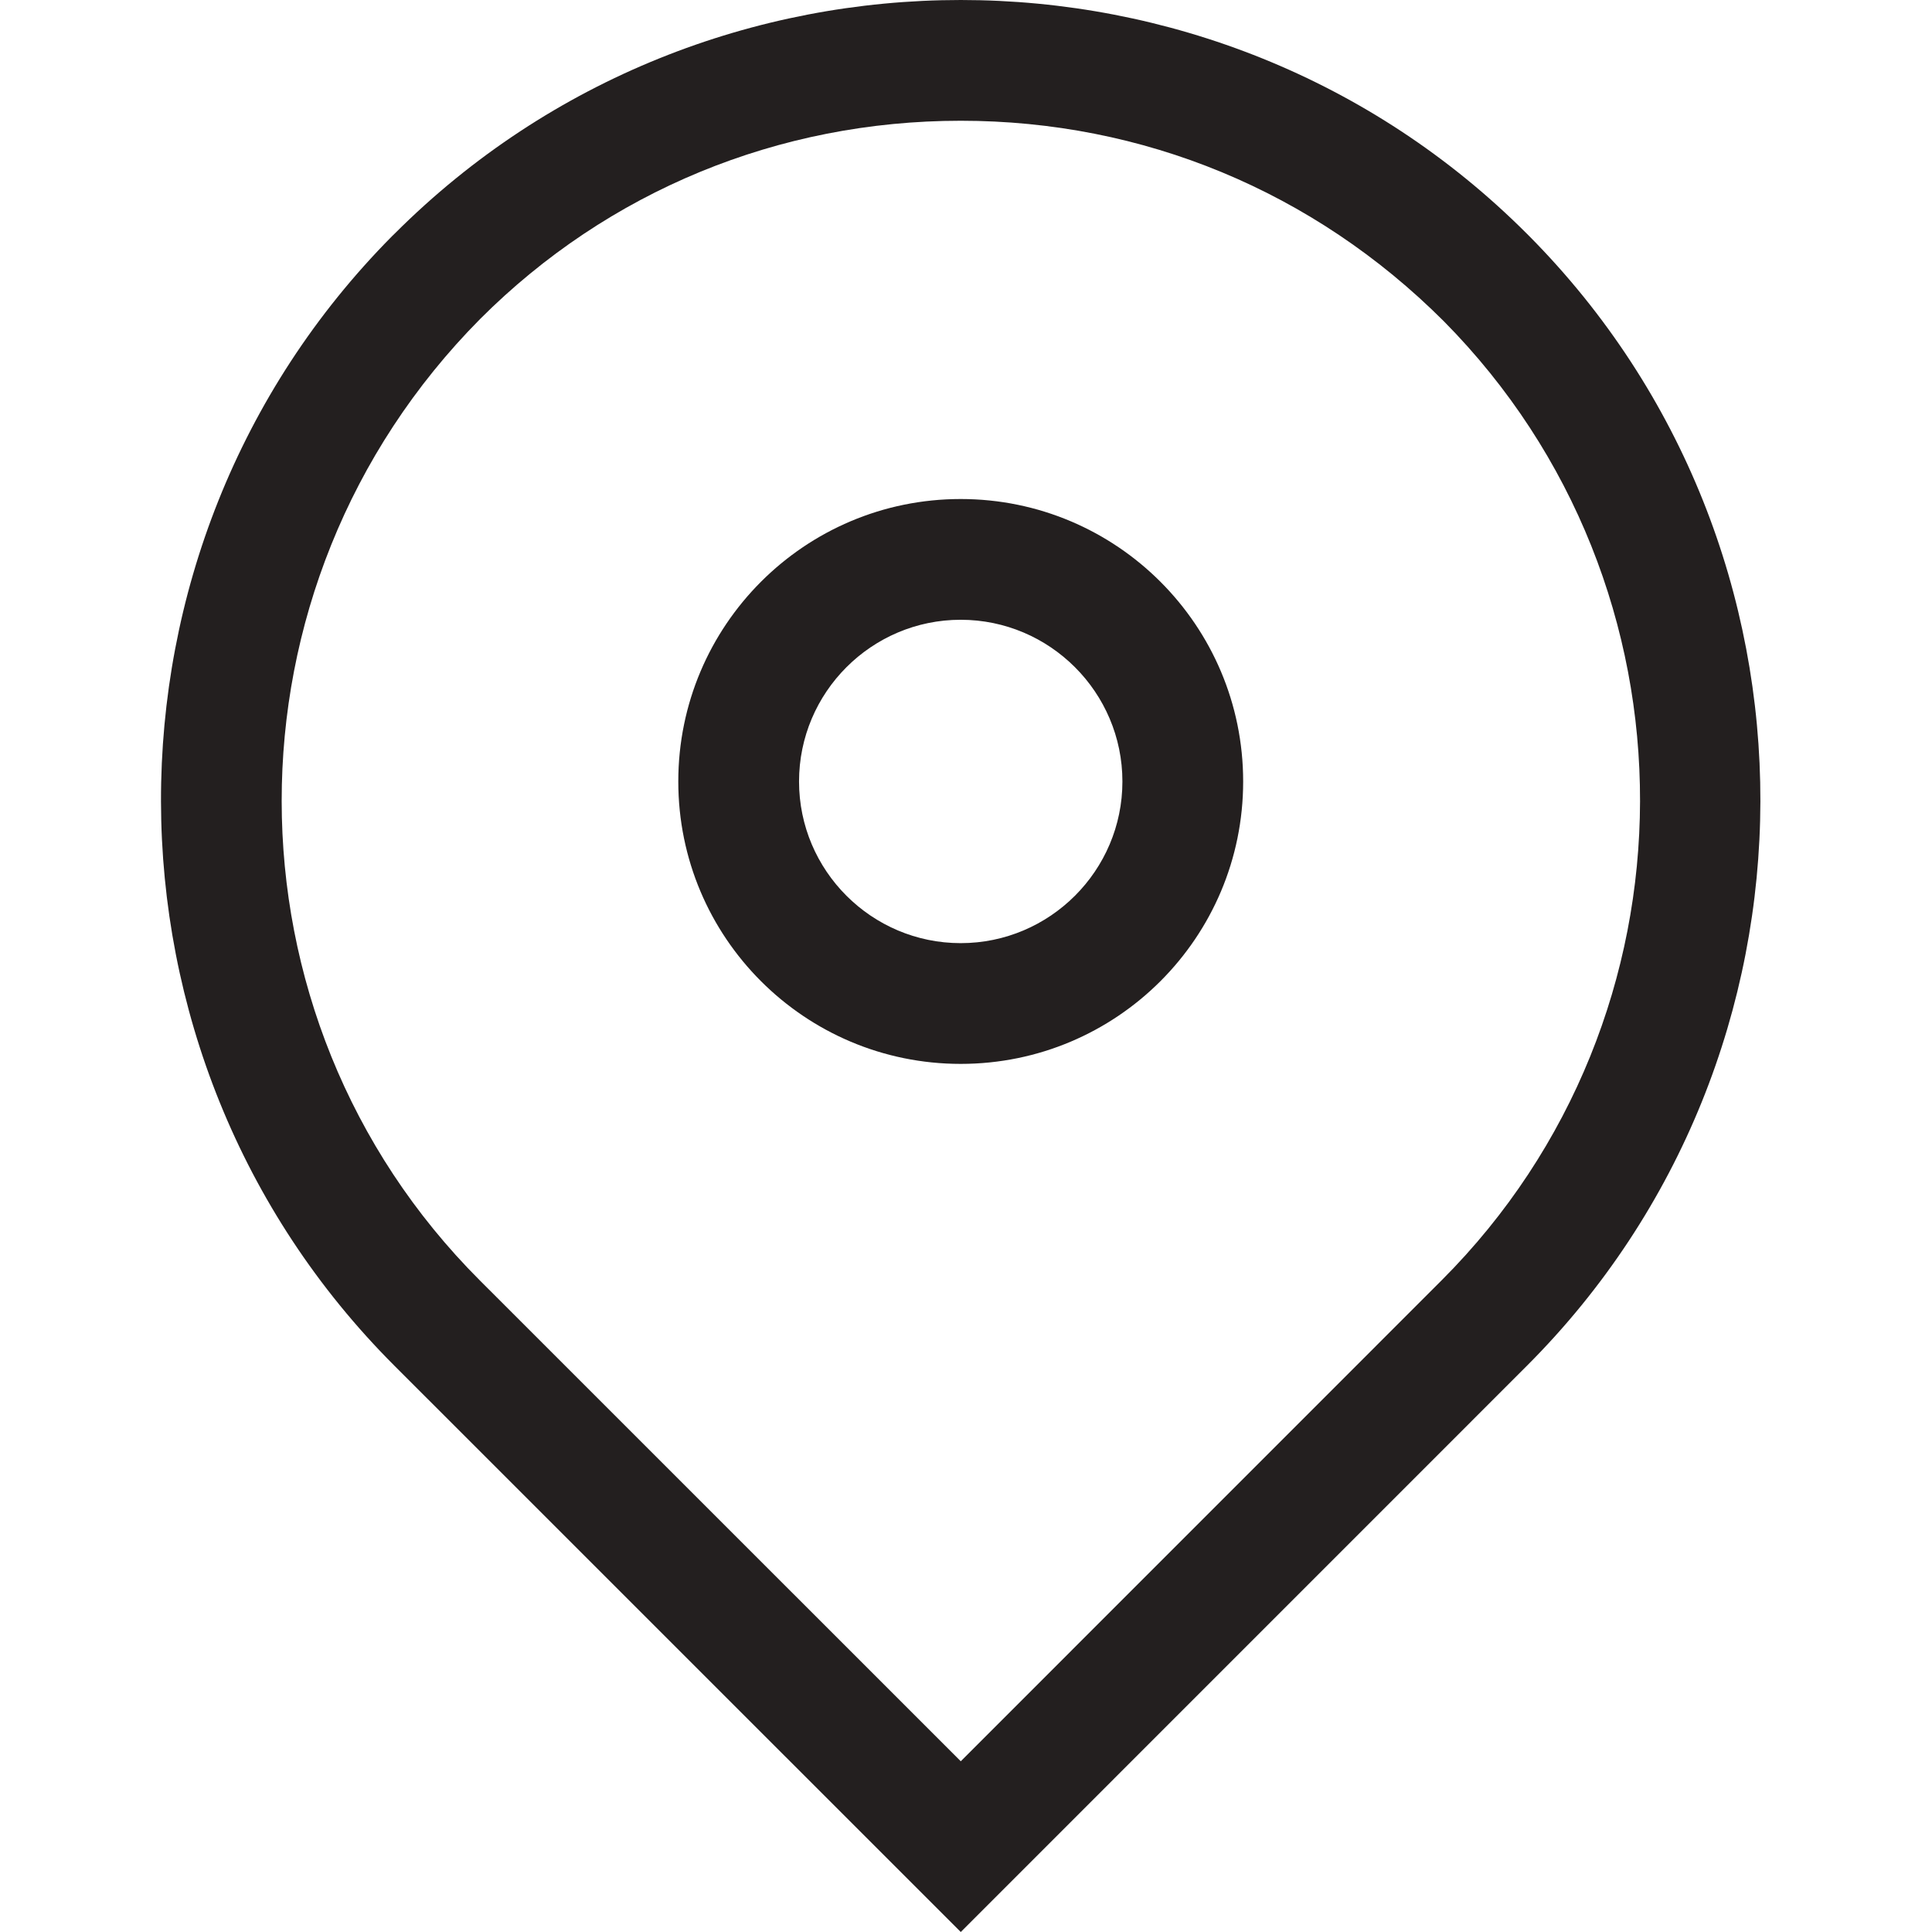 <?xml version="1.0" encoding="UTF-8" standalone="no"?>
<svg width="24px" height="24px" viewBox="0 0 24 24" version="1.1" xmlns="http://www.w3.org/2000/svg" xmlns:xlink="http://www.w3.org/1999/xlink">
    <!-- Generator: Sketch 40.3 (33839) - http://www.bohemiancoding.com/sketch -->
    <title>Location</title>
    <desc>Created with Sketch.</desc>
    <defs></defs>
    <g id="Outline-v2" stroke="none" stroke-width="1" fill="none" fill-rule="evenodd">
        <g id="Location" fill="#231F1F">
            <path d="M11.935,0 C9.386,0 6.838,0.968 4.904,2.901 L4.868,2.936 C1.034,6.807 1.043,13.11 4.9,16.966 L11.935,24 L18.968,16.966 C22.825,13.108 22.834,6.806 19,2.936 L18.965,2.901 C17.032,0.968 14.483,0 11.935,0 Z M11.935,1.5 C14.198,1.5 16.318,2.374 17.935,3.99 C21.196,7.284 21.185,12.629 17.908,15.905 L11.935,21.879 L5.96,15.905 C2.684,12.629 2.672,7.284 5.965,3.962 C7.552,2.374 9.671,1.5 11.935,1.5 Z M11.934,6.199 C9.996,6.199 8.426,7.77 8.426,9.708 C8.426,11.646 9.996,13.216 11.934,13.216 C13.872,13.216 15.443,11.646 15.443,9.708 C15.443,7.77 13.872,6.199 11.934,6.199 Z M11.934,7.699 C13.041,7.699 13.943,8.601 13.943,9.708 C13.943,10.815 13.041,11.716 11.934,11.716 C10.827,11.716 9.926,10.815 9.926,9.708 C9.926,8.601 10.827,7.699 11.934,7.699 Z" id="Combined-Shape"></path>
        </g>
    </g>
</svg>